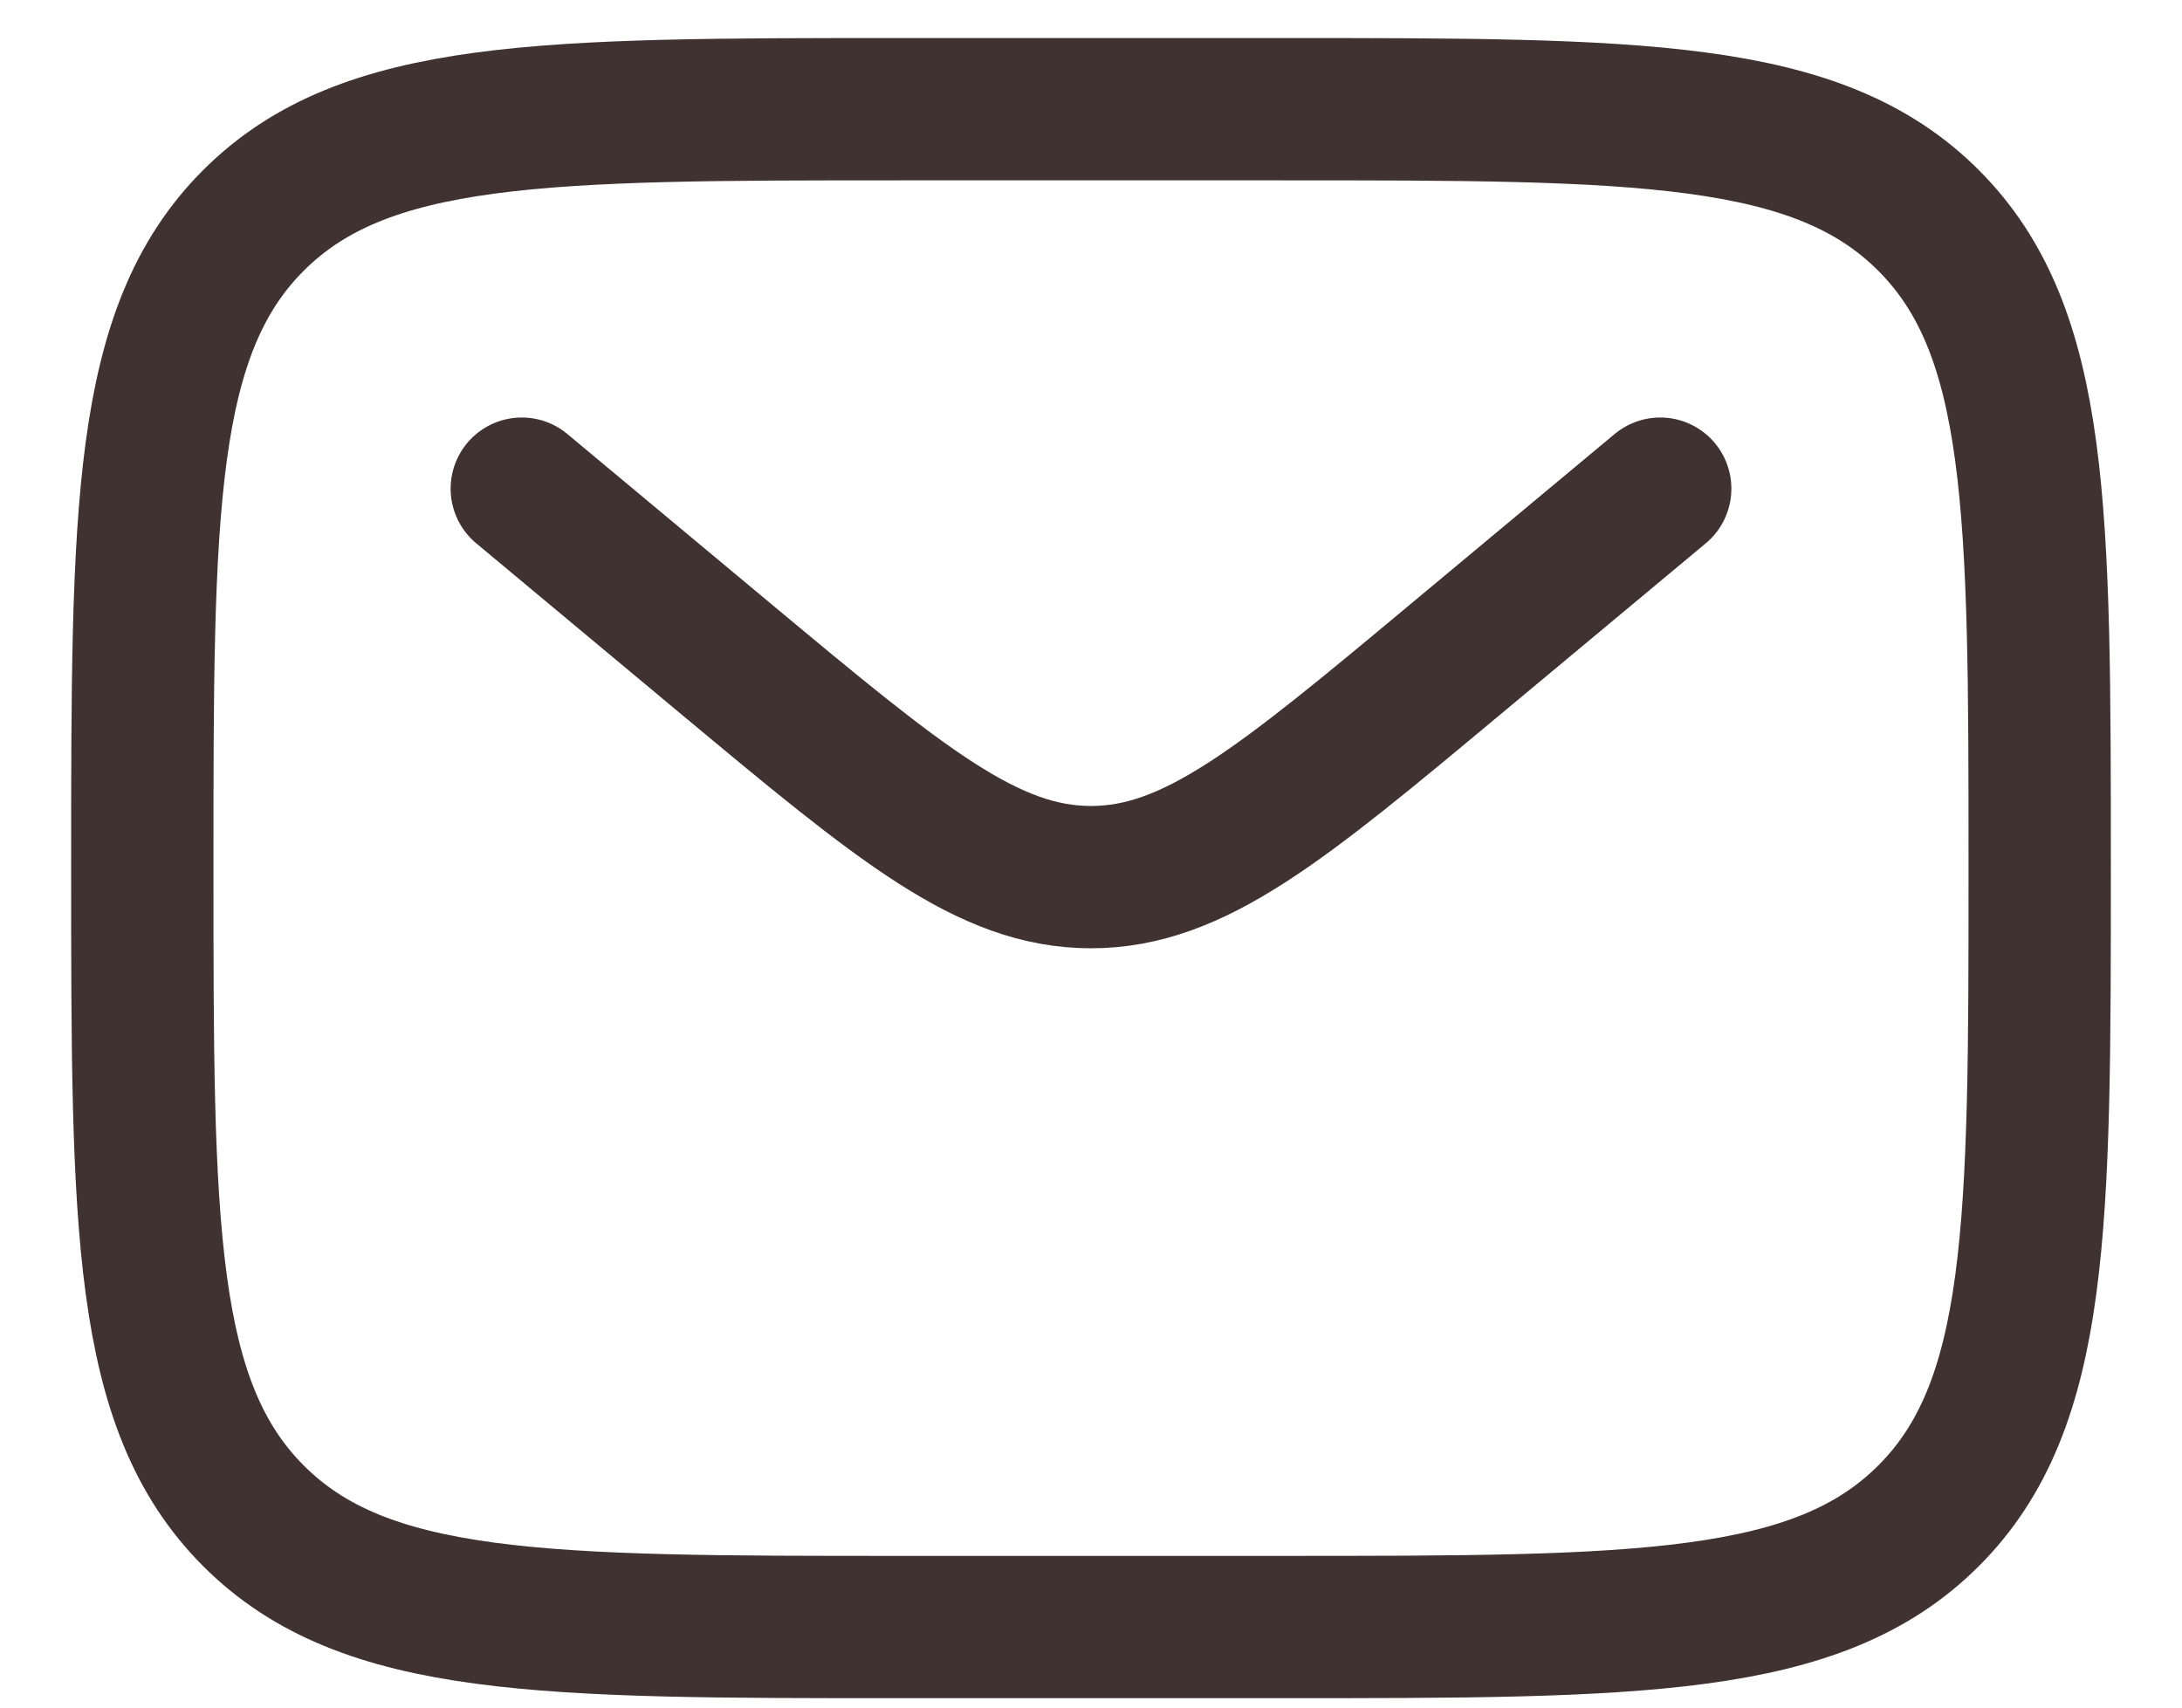 <svg width="23" height="18" viewBox="0 0 23 18" fill="none" xmlns="http://www.w3.org/2000/svg">
<path d="M1.5 9.151C1.5 5.38 1.5 3.494 2.672 2.323C3.844 1.152 5.729 1.151 9.5 1.151H13.5C17.271 1.151 19.157 1.151 20.328 2.323C21.499 3.495 21.5 5.38 21.5 9.151C21.5 12.922 21.5 14.808 20.328 15.979C19.156 17.15 17.271 17.151 13.5 17.151H9.5C5.729 17.151 3.843 17.151 2.672 15.979C1.501 14.807 1.5 12.922 1.5 9.151Z" stroke="#403230" stroke-width="1.5"/>
<path d="M5.5 5.151L7.659 6.951C9.496 8.481 10.414 9.246 11.5 9.246C12.586 9.246 13.505 8.481 15.341 6.95L17.5 5.151" stroke="#403230" stroke-width="1.5" stroke-linecap="round"/>
</svg>
